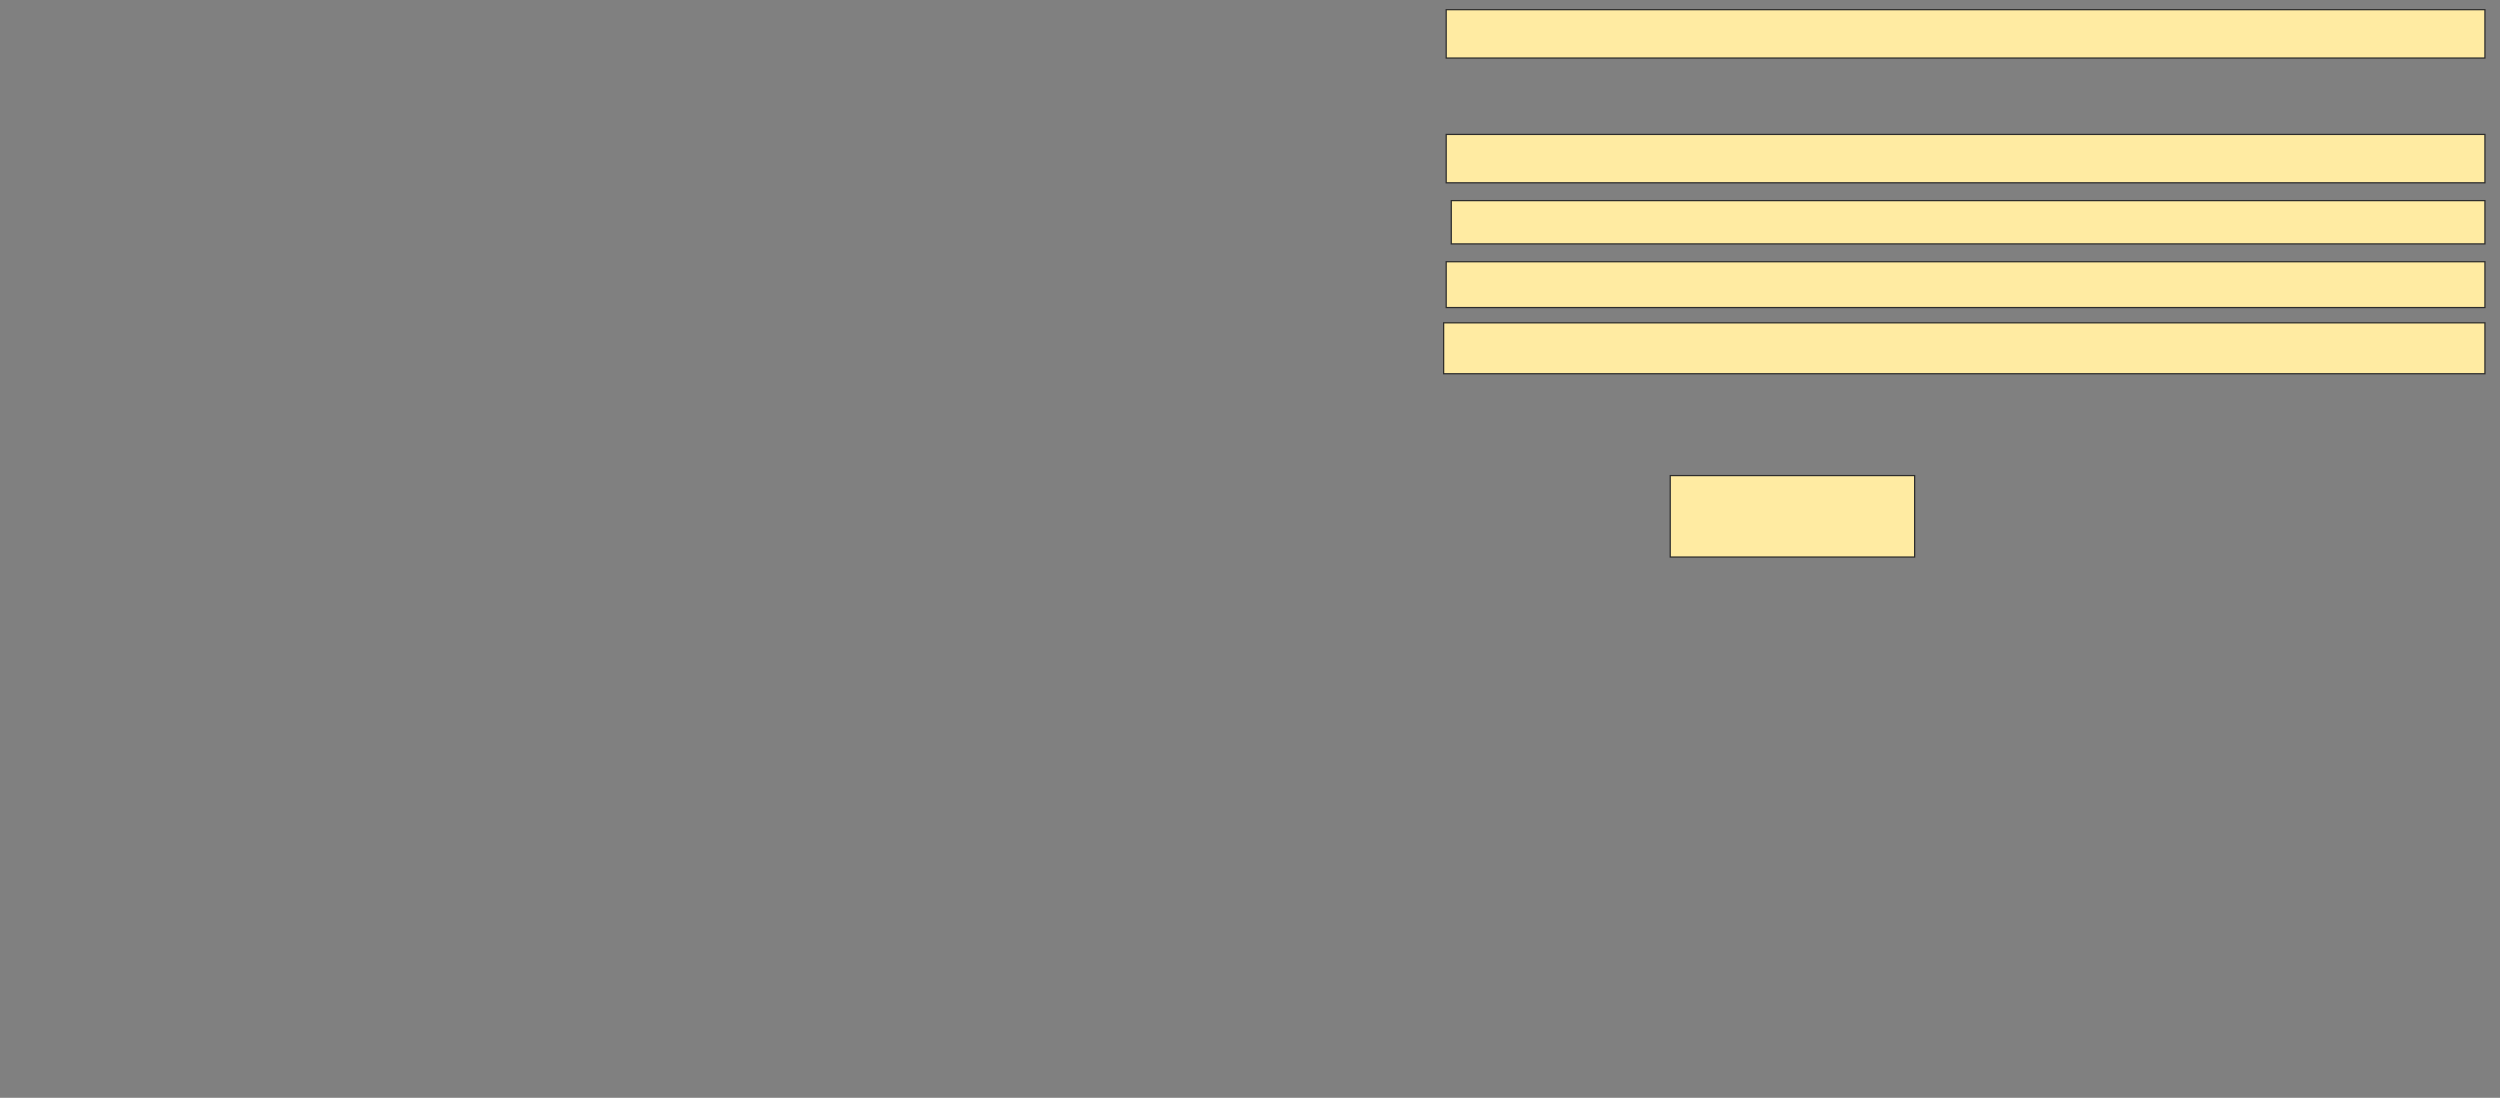 <svg xmlns="http://www.w3.org/2000/svg" width="2004" height="880">
 <rect width="100%" height="100%" fill="#808080" stroke="none"/>
 <!-- Created with Image Occlusion Enhanced -->
 <g>
  <title>Labels</title>
 </g>
 <g>
  <title>Masks</title>
  <rect id="fa860c3f4e4049e1a299119918c0ac33-ao-1" height="65.306" width="195.918" y="381.224" x="1338.857" stroke="#2D2D2D" fill="#FFEBA2"/>
  <rect id="fa860c3f4e4049e1a299119918c0ac33-ao-2" height="40.816" width="834.694" y="258.775" x="1157.224" stroke="#2D2D2D" fill="#FFEBA2"/>
  <rect id="fa860c3f4e4049e1a299119918c0ac33-ao-3" height="36.735" width="832.653" y="209.796" x="1159.265" stroke="#2D2D2D" fill="#FFEBA2"/>
  <rect id="fa860c3f4e4049e1a299119918c0ac33-ao-4" height="34.694" width="828.571" y="160.816" x="1163.347" stroke="#2D2D2D" fill="#FFEBA2"/>
  <rect id="fa860c3f4e4049e1a299119918c0ac33-ao-5" height="38.776" width="832.653" y="107.755" x="1159.265" stroke="#2D2D2D" fill="#FFEBA2"/>
  
  <rect id="fa860c3f4e4049e1a299119918c0ac33-ao-7" height="38.776" width="832.653" y="7.755" x="1159.265" stroke="#2D2D2D" fill="#FFEBA2"/>
 </g>
</svg>